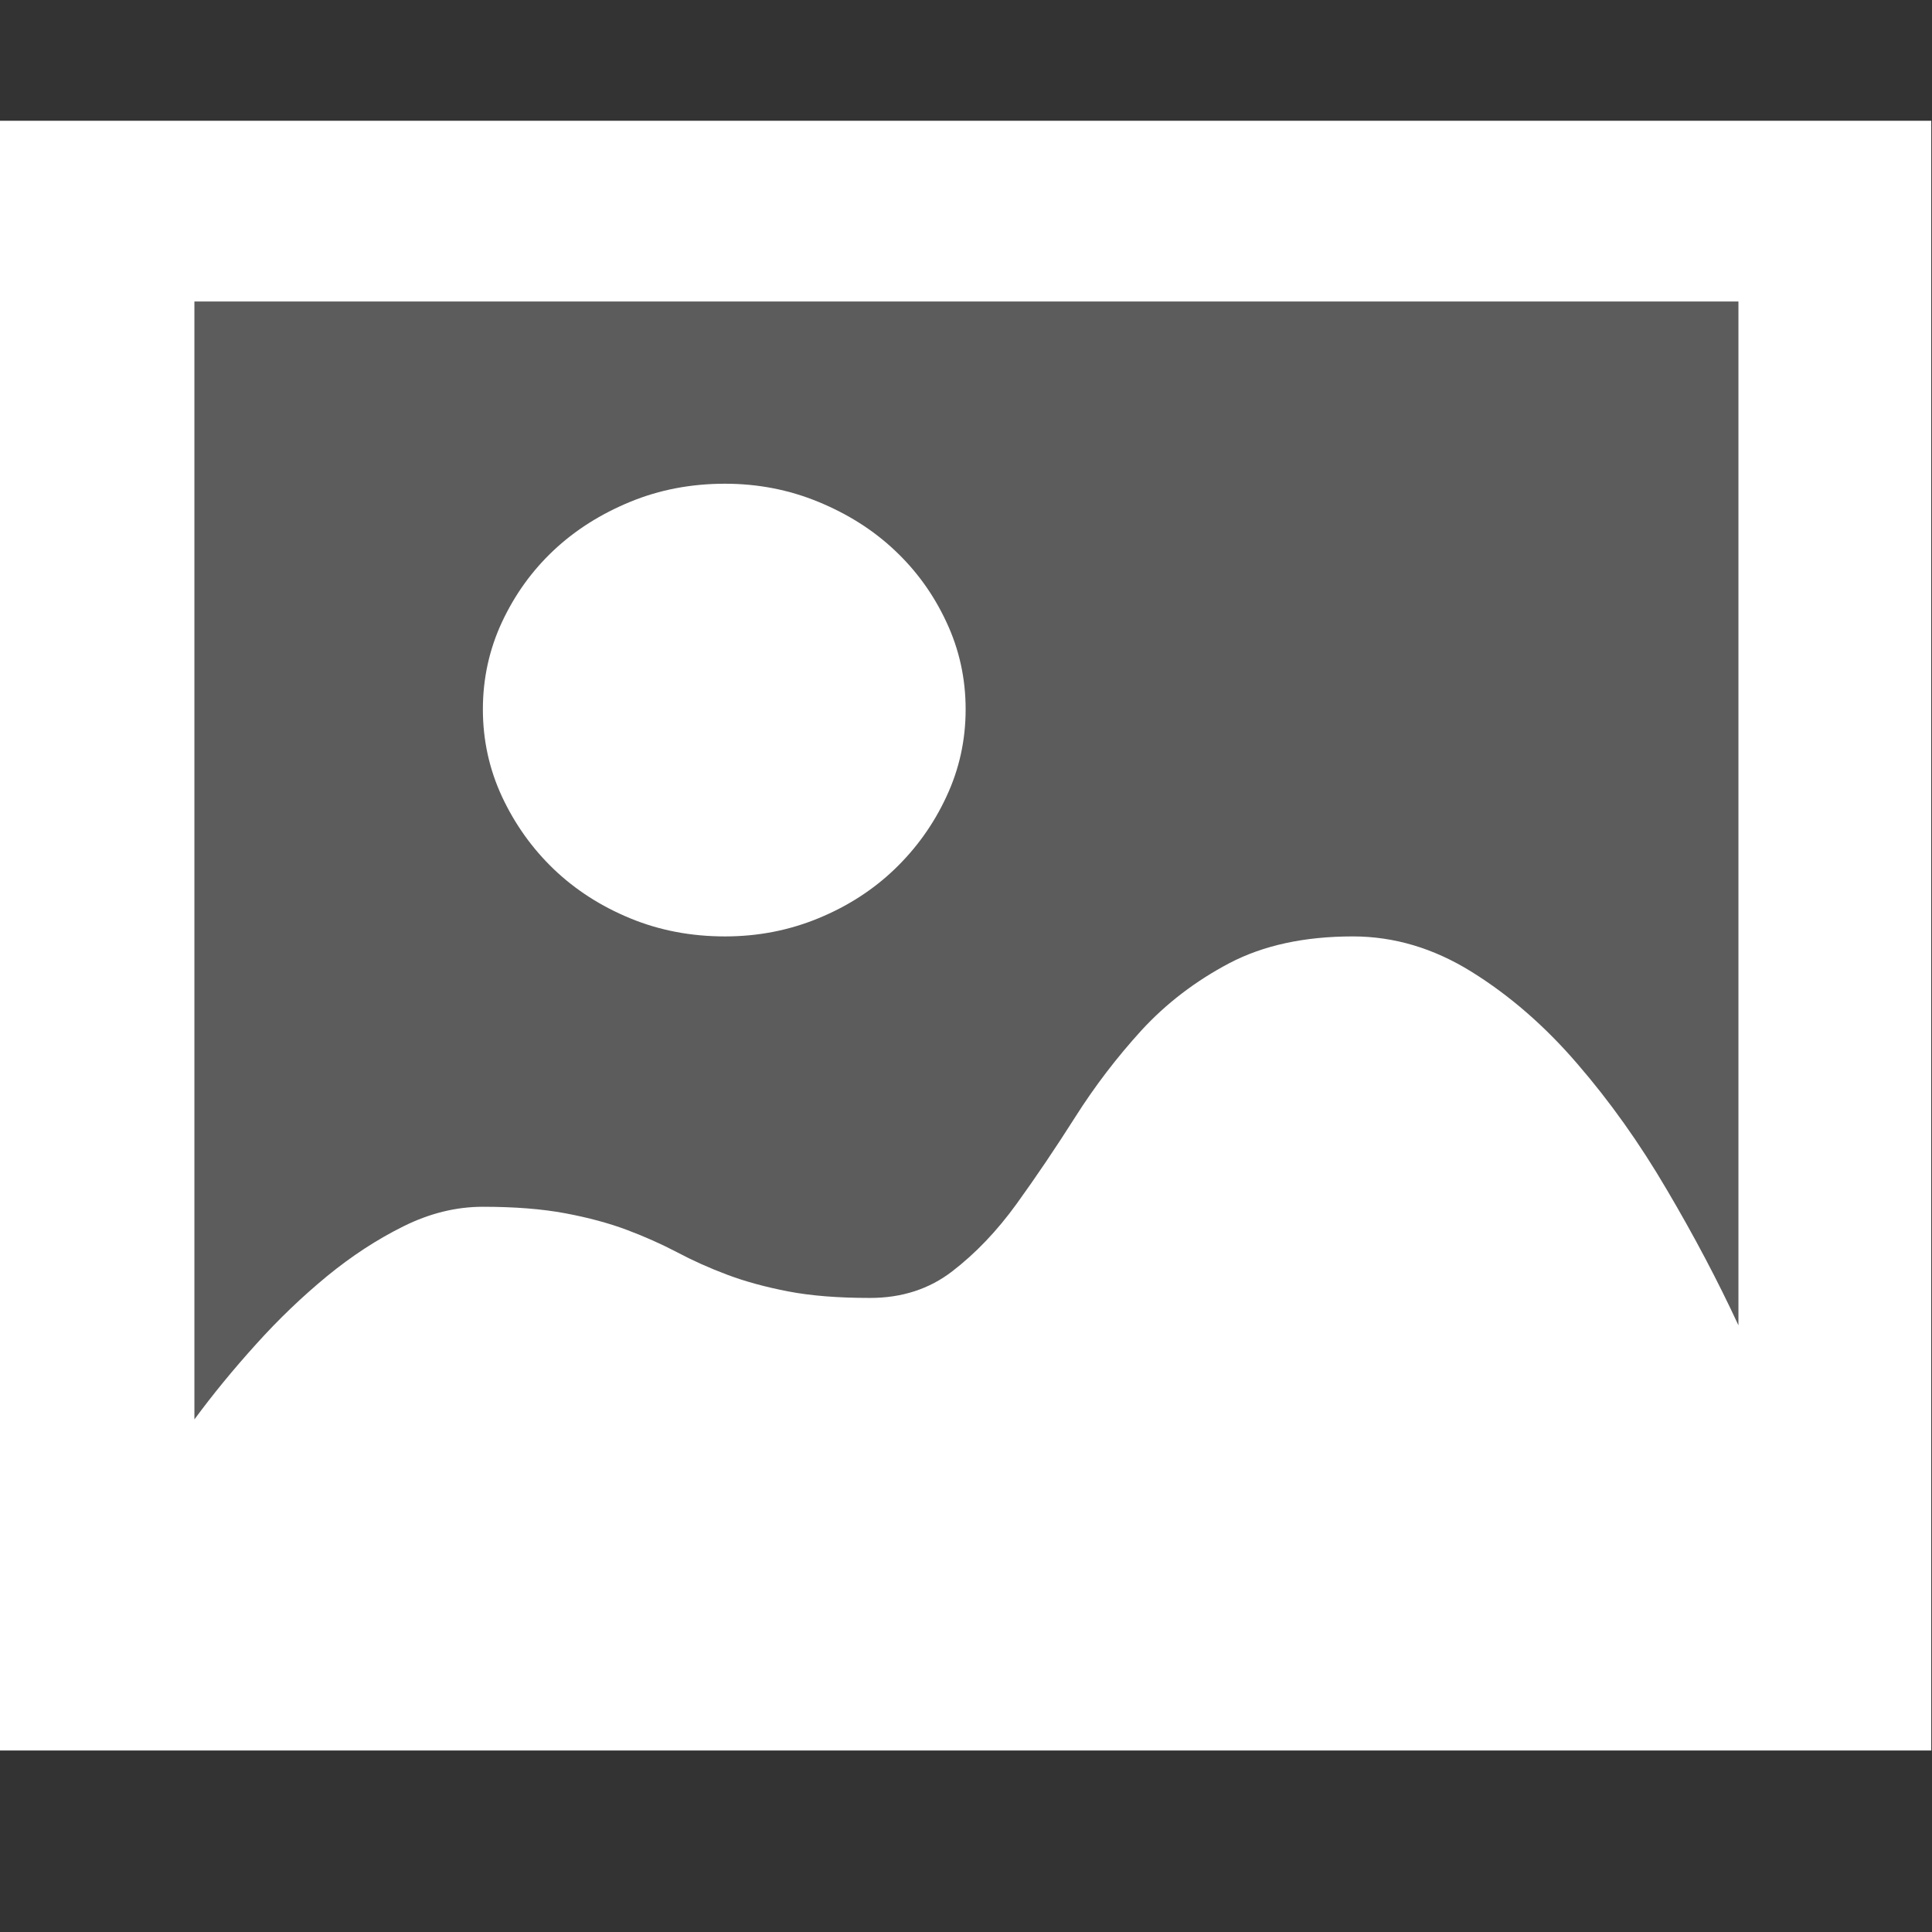 <svg width="16" height="16" viewBox="0 0 16 16" shape-rendering="geometricPrecision" xmlns="http://www.w3.org/2000/svg" xmlns:xlink="http://www.w3.org/1999/xlink"><rect x="0" y="0" width="16" height="16" fill="#333333" stroke="none"/><g><g><path d="M0 1C0 0.448 0.448 0 1 0L13 0C13.552 0 14 0.448 14 1L14 9C14 9.552 13.552 10 13 10L1 10C0.448 10 0 9.552 0 9L0 1Z" shape-rendering="geometricPrecision" fill="#FFFFFF" fill-opacity="0.2" style="fill-rule:evenodd" transform="matrix(1 0 0 1 1 2)"></path><path d="M6.004 6.755C5.723 6.755 5.461 6.705 5.219 6.605C4.976 6.505 4.765 6.369 4.586 6.198C4.407 6.026 4.265 5.827 4.158 5.599C4.052 5.371 3.999 5.13 3.999 4.874C3.999 4.619 4.052 4.377 4.158 4.15C4.265 3.922 4.407 3.725 4.586 3.557C4.765 3.389 4.976 3.256 5.219 3.156C5.461 3.056 5.723 3.006 6.004 3.006C6.277 3.006 6.534 3.056 6.777 3.156C7.02 3.256 7.231 3.389 7.409 3.557C7.588 3.725 7.731 3.922 7.837 4.15C7.944 4.377 7.997 4.619 7.997 4.874C7.997 5.13 7.944 5.371 7.837 5.599C7.731 5.827 7.588 6.026 7.409 6.198C7.231 6.369 7.02 6.505 6.777 6.605C6.534 6.705 6.277 6.755 6.004 6.755ZM15.994 13.497L0 13.497L0 0L15.994 0L15.994 1.497L15.994 13.497ZM14.397 1.497L1.61 1.497L1.61 10.755C1.763 10.547 1.933 10.34 2.121 10.132C2.308 9.924 2.504 9.737 2.708 9.569C2.913 9.401 3.123 9.264 3.341 9.156C3.558 9.048 3.777 8.994 3.999 8.994C4.263 8.994 4.49 9.012 4.682 9.048C4.874 9.084 5.044 9.13 5.193 9.186C5.342 9.242 5.48 9.304 5.608 9.371C5.736 9.439 5.874 9.501 6.023 9.557C6.172 9.613 6.341 9.659 6.528 9.695C6.715 9.731 6.941 9.749 7.205 9.749C7.469 9.749 7.697 9.675 7.888 9.527C8.08 9.379 8.257 9.194 8.419 8.97C8.58 8.747 8.742 8.507 8.904 8.252C9.066 7.996 9.249 7.757 9.453 7.533C9.658 7.31 9.901 7.124 10.182 6.976C10.463 6.829 10.803 6.755 11.204 6.755C11.544 6.755 11.872 6.852 12.187 7.048C12.502 7.244 12.794 7.497 13.062 7.809C13.331 8.12 13.578 8.467 13.803 8.851C14.029 9.234 14.227 9.609 14.397 9.976L14.397 1.497L14.397 1.497Z" shape-rendering="geometricPrecision" fill="#FFFFFF" style="fill-rule:evenodd" transform="matrix(1 0 0 1 0 1)"></path></g></g></svg>